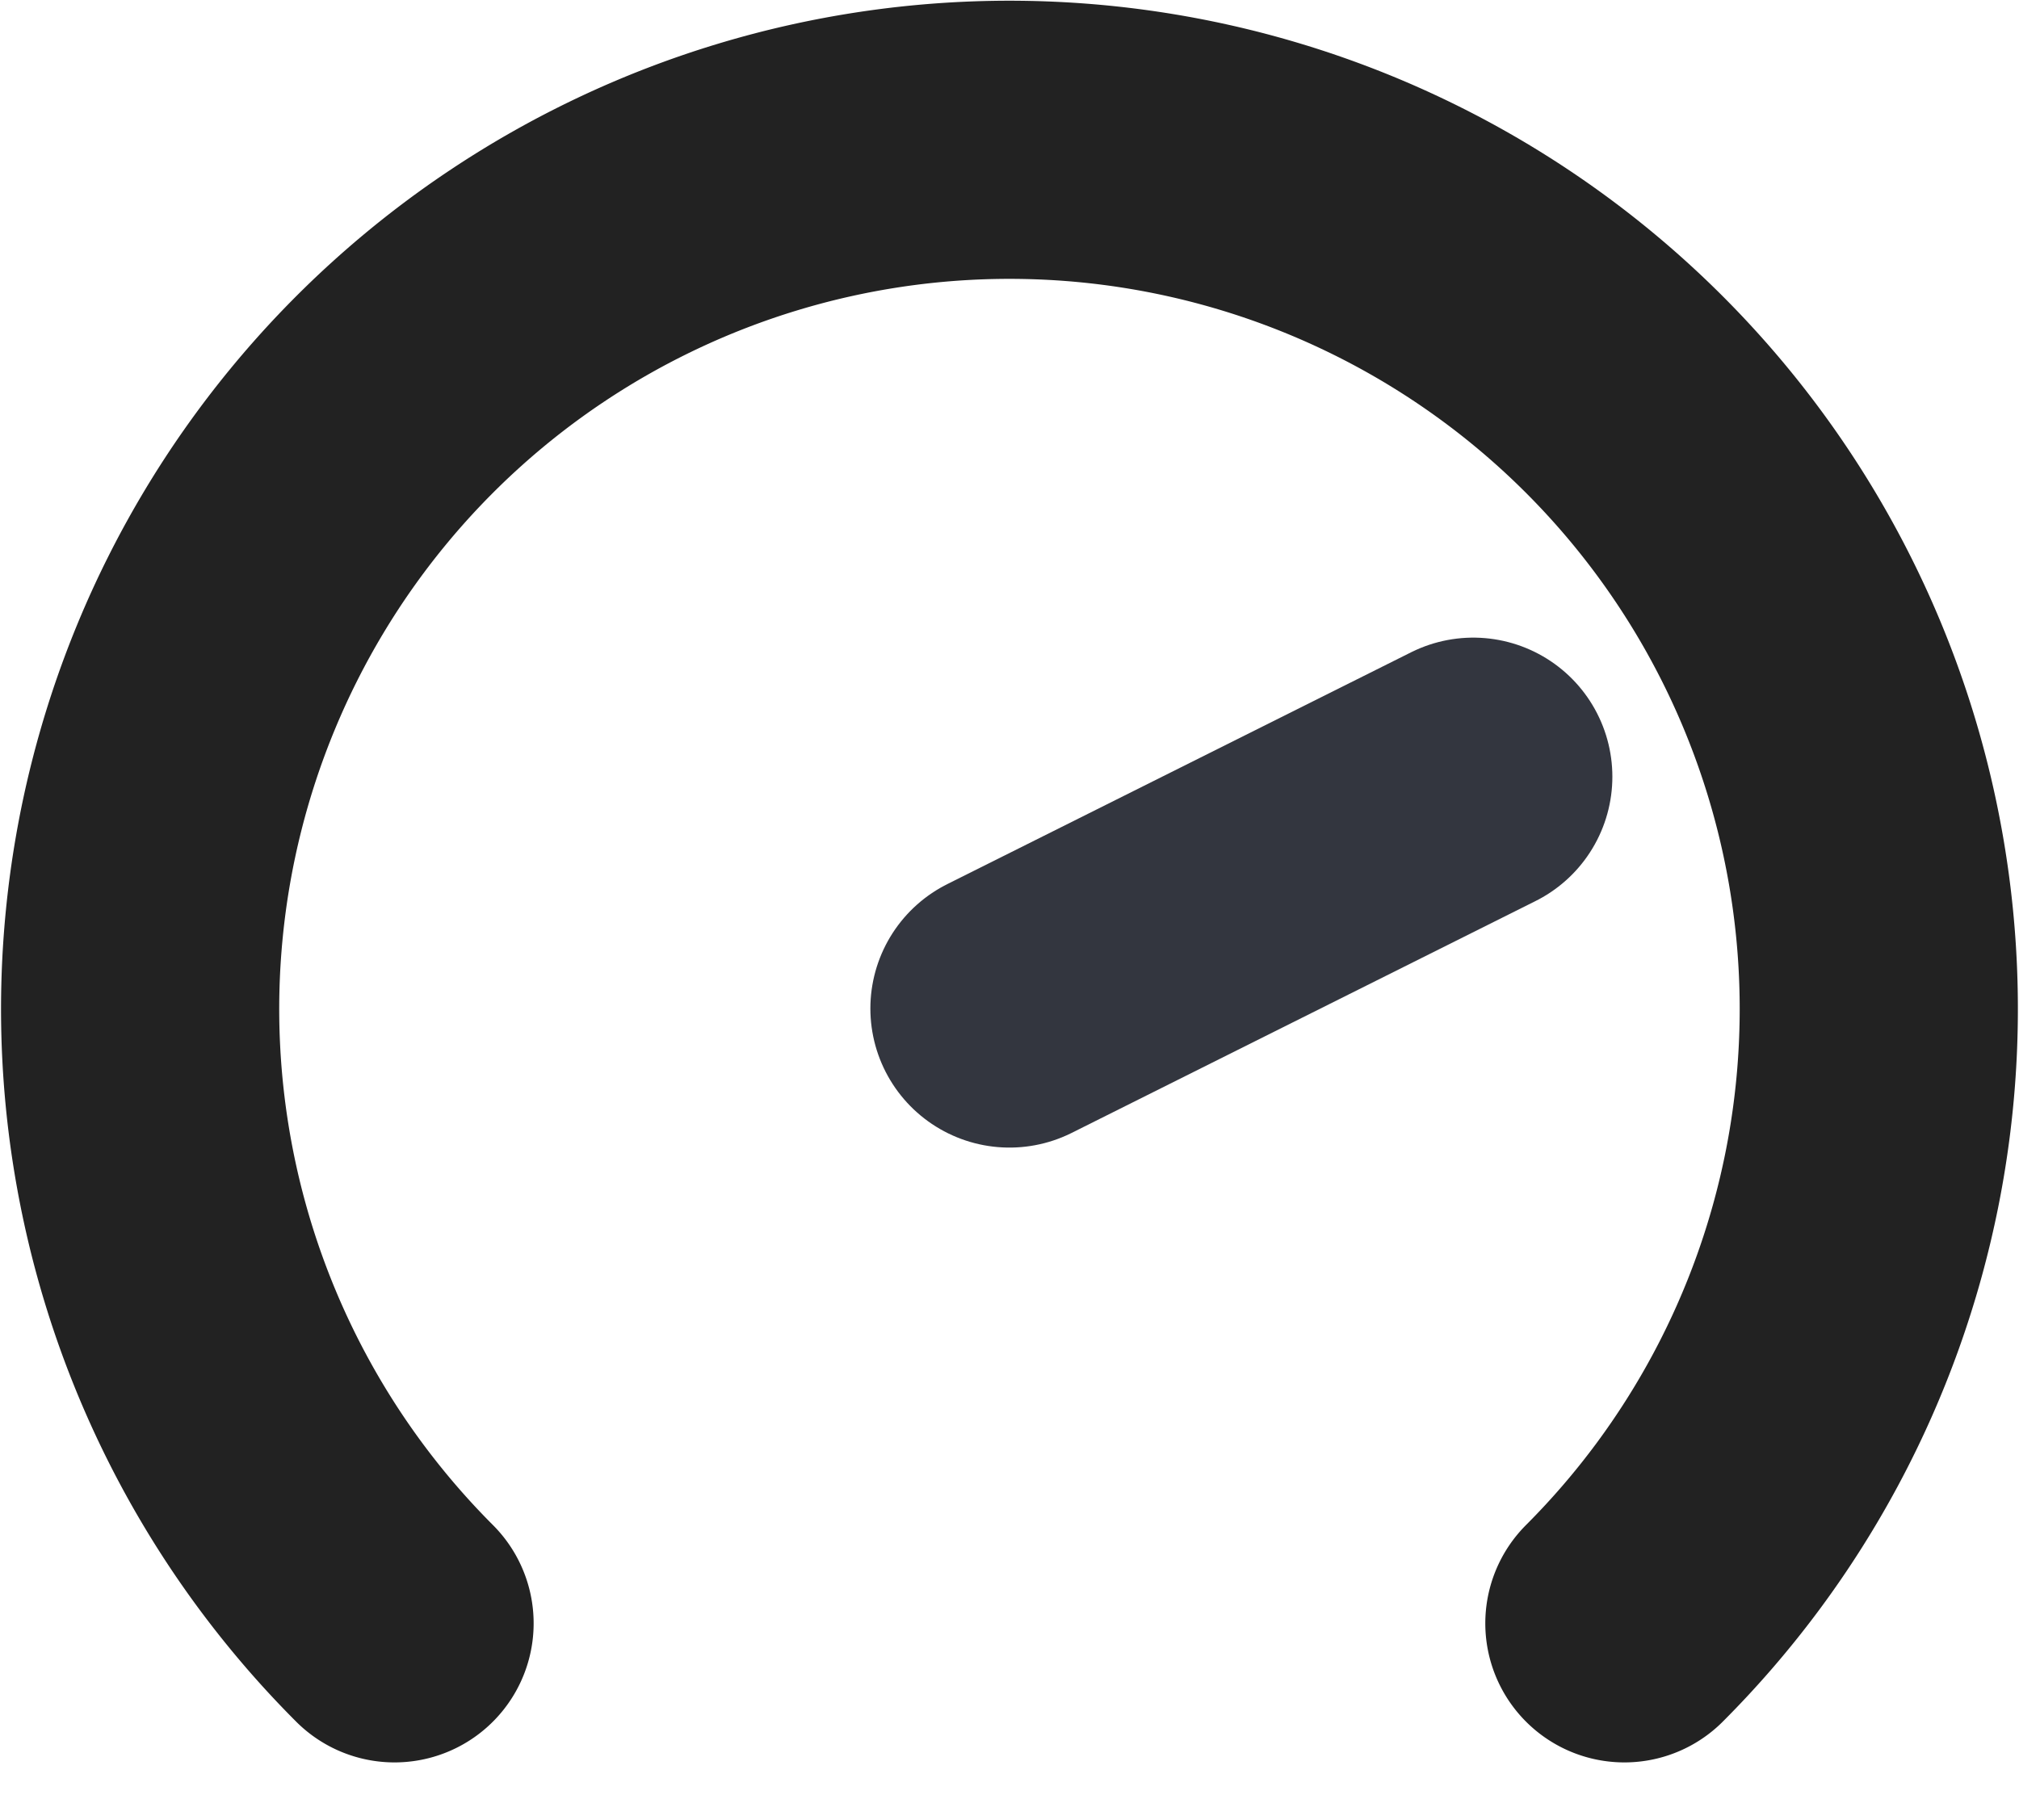 <svg xmlns="http://www.w3.org/2000/svg" width="29.031" height="26.175" viewBox="0 0 29.031 26.175">
  <g id="icona1" transform="translate(-2.489 -2.5)">
    <path id="Path_163459" data-name="Path 163459" d="M8.162,25.846a12.5,12.5,0,1,1,17.684,0" transform="translate(0)" fill="none" stroke="#222" stroke-linecap="round" stroke-linejoin="round" stroke-width="4"/>
    <path id="Path_163460" data-name="Path 163460" d="M12,13.334,18.669,10" transform="translate(5.004 3.67)" fill="none" stroke="#33363f" stroke-linecap="round" stroke-linejoin="round" stroke-width="4"/>
  </g>
</svg>
